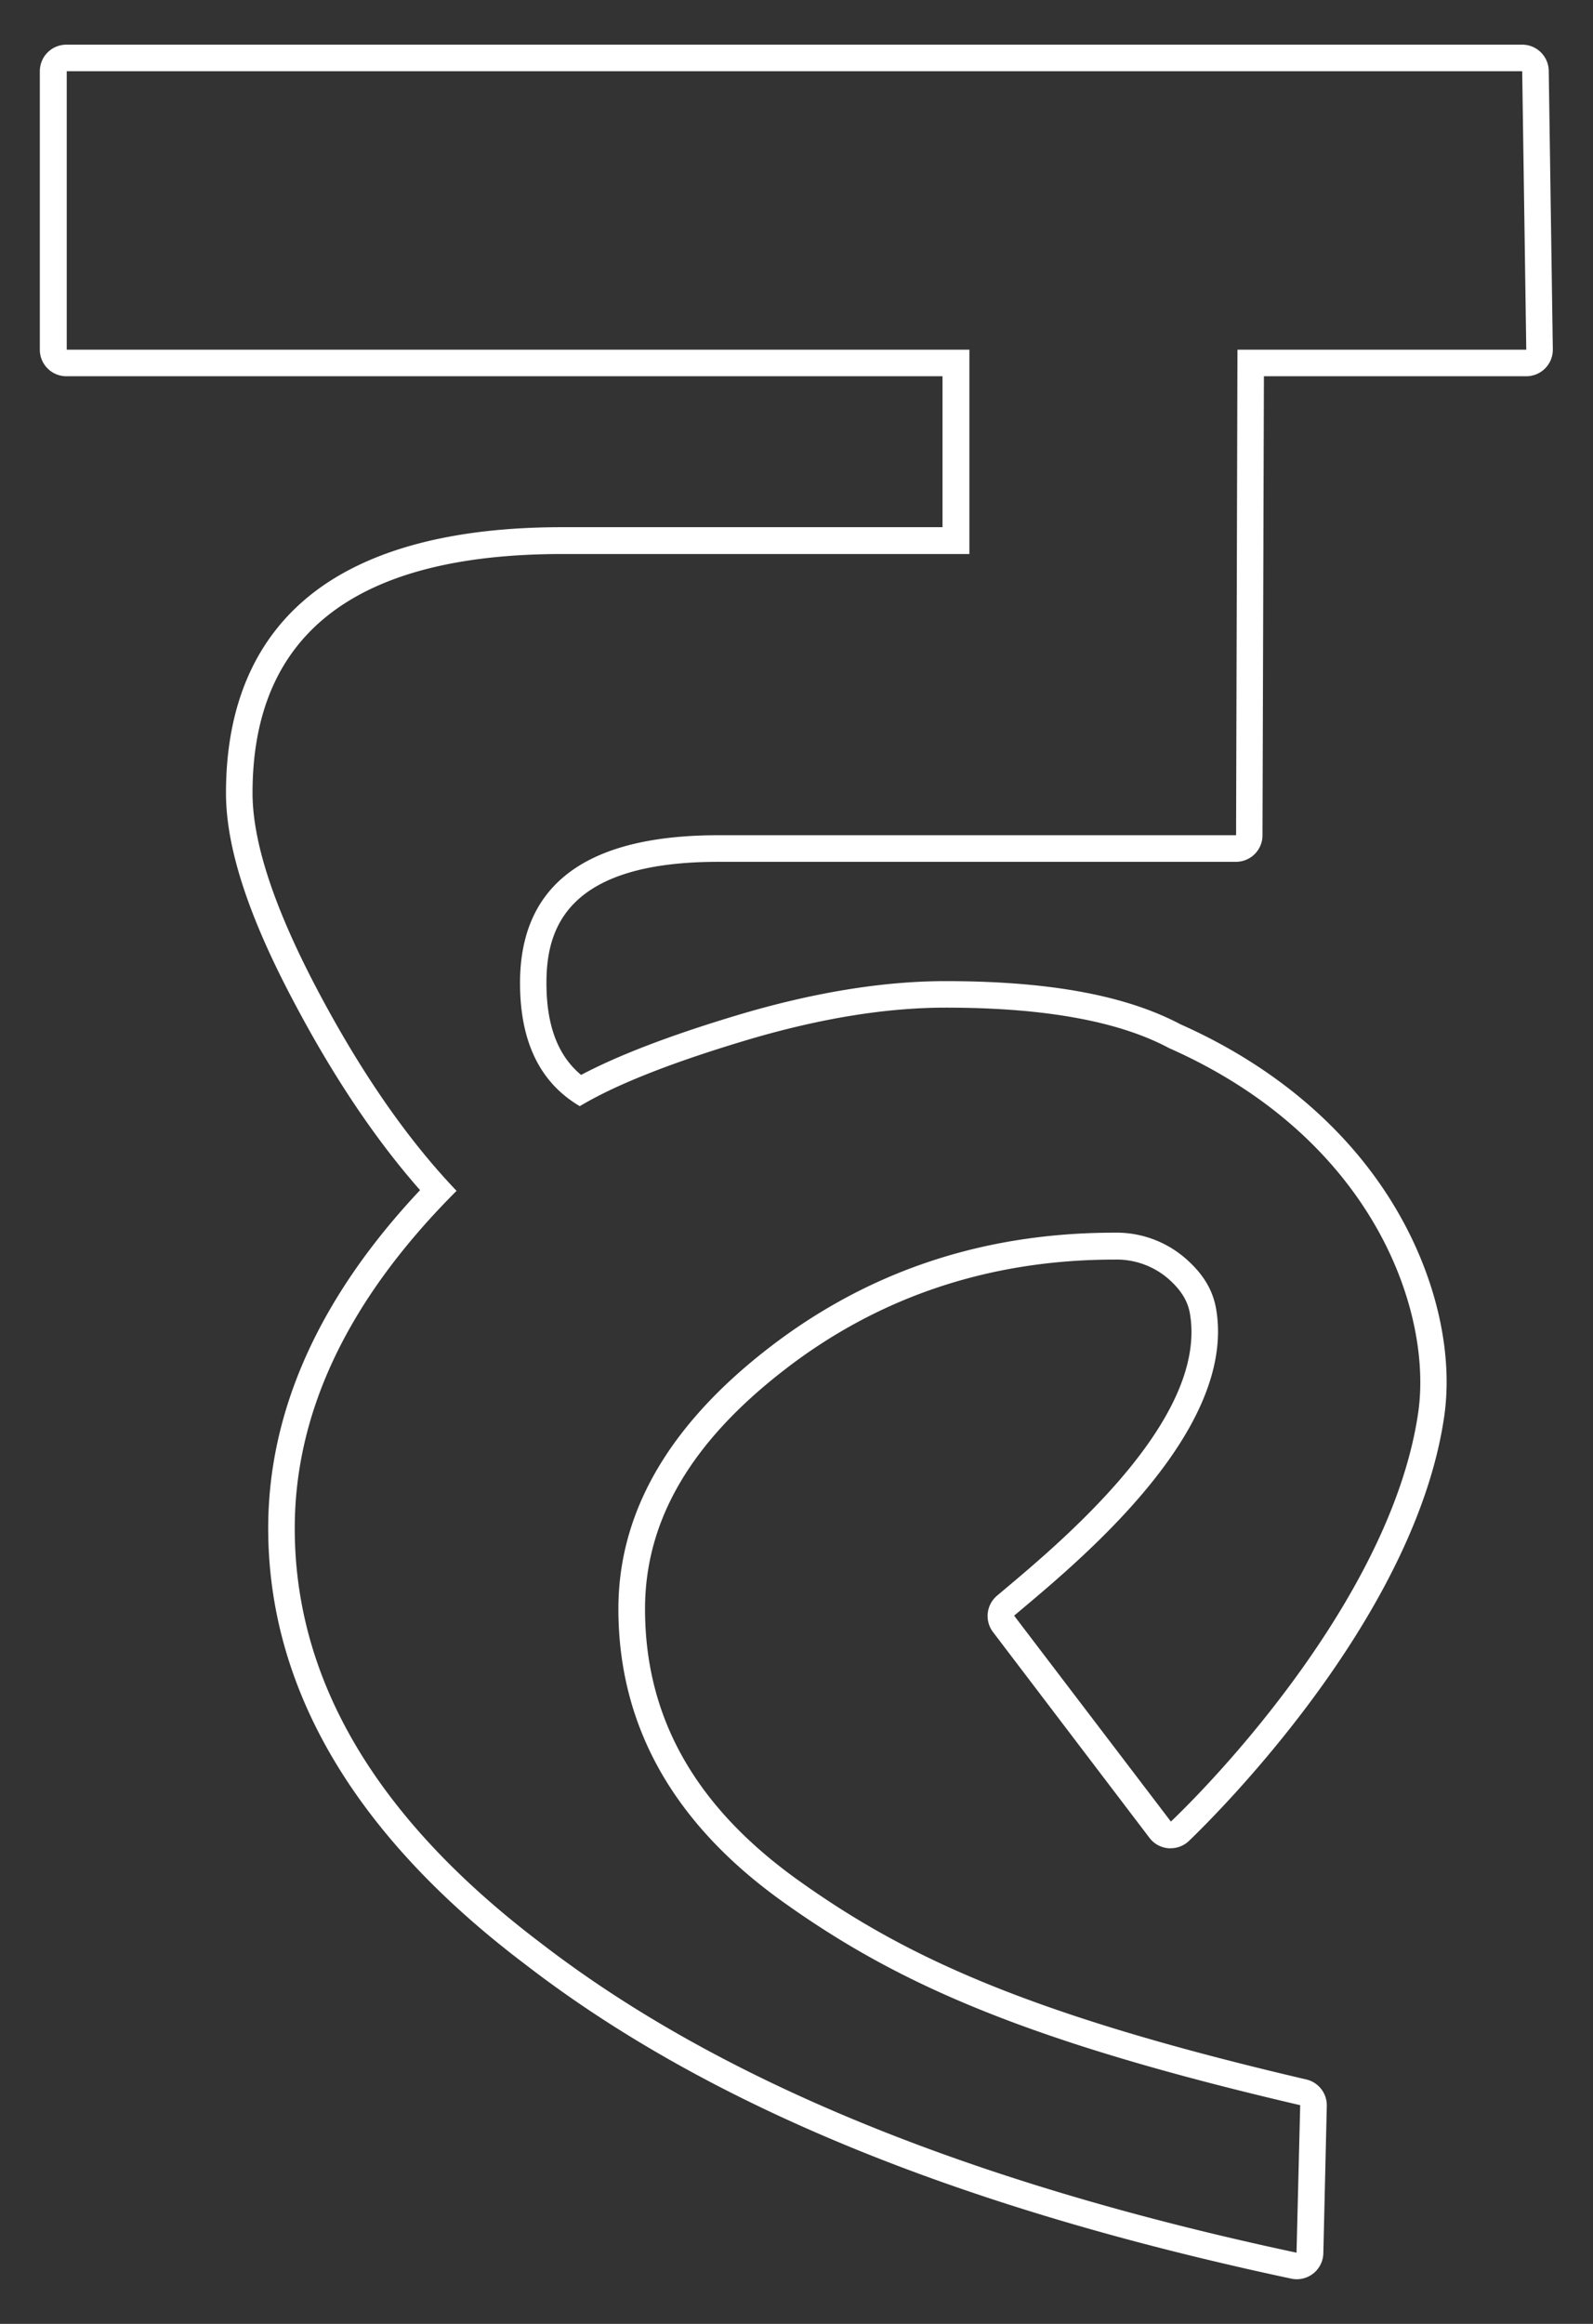 <svg id="Layer_1" data-name="Layer 1" xmlns="http://www.w3.org/2000/svg" viewBox="0 0 360 525"><rect x="0" y="0" width="360" height="525" fill="#333333" stroke="none"/><defs><style>.cls-1{fill:#fff;}</style></defs><path class="cls-1" d="M350,16a6,6,0,0,0-6-5.91h-329a6,6,0,0,0-6,6V79a6,6,0,0,0,6,6H213v34.1H127c-24.57,0-43.46,5-56.14,14.77C57.74,144,51.07,159.28,51.07,179.16c0,12.26,5,27.74,15.41,47.32,8.86,16.78,18.41,31,28.45,42.39-22.78,24.21-34.32,49.88-34.32,76.37,0,36.23,19.53,69.37,58,98.47,41.16,31.79,97.81,55,173.21,71.07a5.81,5.81,0,0,0,1.24.13,6,6,0,0,0,6-5.86l.78-33.27a6,6,0,0,0-4.63-6c-63.89-14.9-91.22-28.2-114.6-44.85s-34.84-36.78-34.84-61.43c0-19.94,10.29-37.62,31.46-54,21.34-16.55,46.45-24.94,74.62-24.94A17.85,17.85,0,0,1,264.15,289c3.64,3.23,4.48,6,4.8,8,3.79,23.67-28.45,50.74-42.22,62.3l-1.41,1.19a6,6,0,0,0-.91,8.22l35.36,46.49a6,6,0,0,0,4.31,2.35l.47,0a6,6,0,0,0,4.14-1.66c5.21-5,51.09-50,57.7-96,2-14.05-1.71-30.67-10.23-45.61-10.46-18.35-27.54-33.17-49.39-42.88-12.39-6.56-29.77-9.75-53.1-9.75-14.28,0-30.24,2.63-47.44,7.81-15.15,4.57-26.62,9-34.91,13.38-5.26-4.37-7.83-11.19-7.83-20.75,0-11.76,4-27.39,38.82-27.39h117a6,6,0,0,0,6-6L285.63,85h59.29a6,6,0,0,0,6-6.09ZM279.65,79l-.31,109.69h-117q-44.82,0-44.82,33.39,0,19.88,13.51,27.82,11.92-7.16,37-14.71t45.7-7.55q33.39,0,50.48,9.15c46.51,20.58,59.51,59.87,56.3,82.24-5.63,39.15-42.09,79.28-55.9,92.49L229.18,365c13.95-11.74,50.16-41.11,45.7-69-.58-3.65-2.26-7.55-6.76-11.52a23.75,23.75,0,0,0-16.29-6q-44.54,0-78.3,26.2t-33.78,58.78q0,39.72,37.36,66.32c24.9,17.73,53.12,31,116.72,45.81L293,508.91C218.32,493,162,469.66,122.26,439q-55.65-42.1-55.65-93.72,0-39.71,36.57-76.25-16.7-17.48-31.4-45.31T57.07,179.16q0-54,70-54h92V79H15.08V16.09H344L344.92,79Z"/></svg>